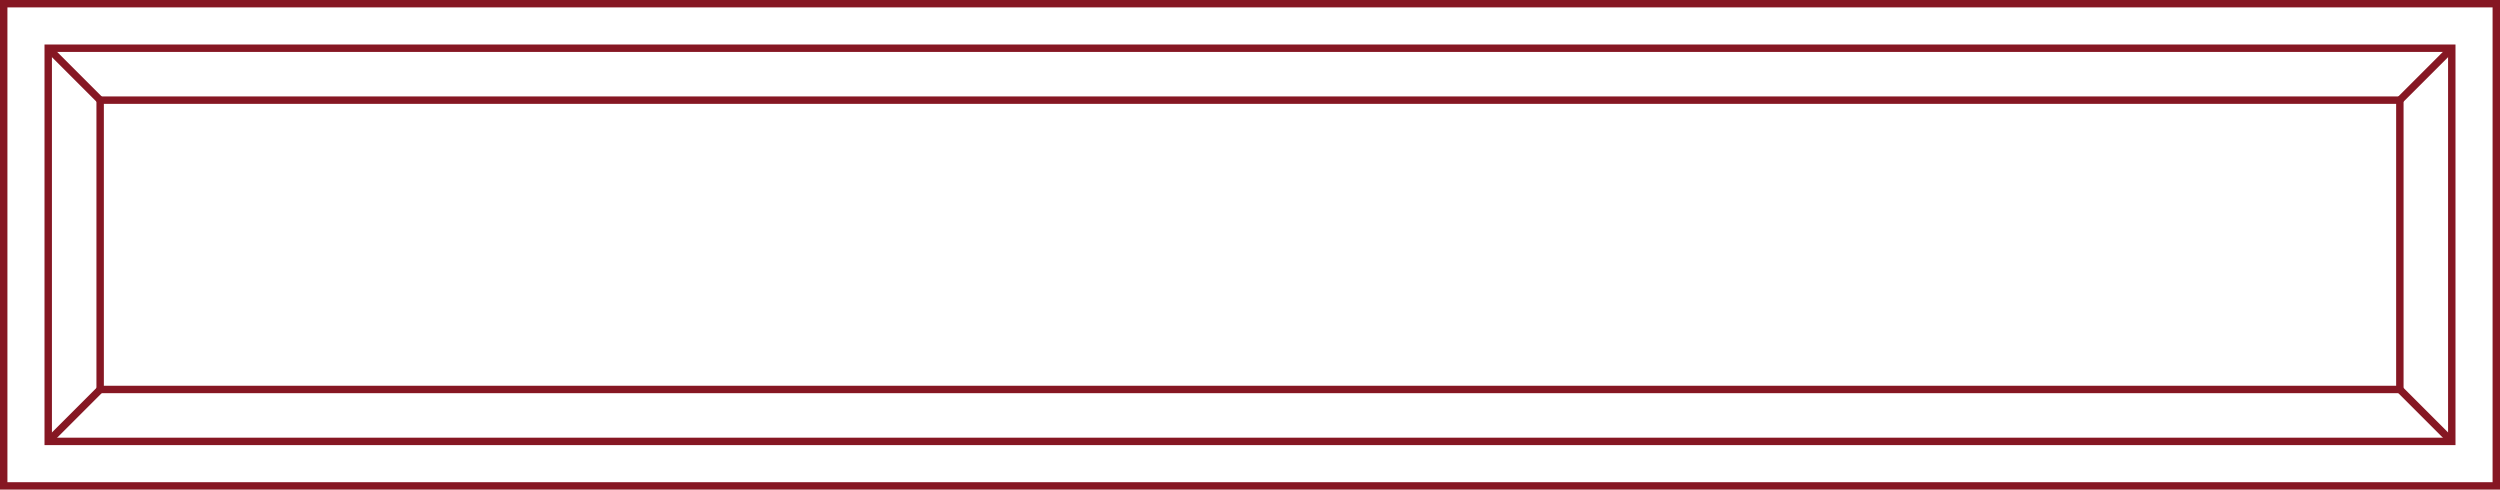 <svg xmlns="http://www.w3.org/2000/svg" id="Atoms_Brand_Finger_Outline" width="337" height="66" data-name="Atoms/Brand/Finger Outline" viewBox="0 0 337 66">
    <defs>
        <style>
            .cls-1,.cls-2,.cls-4{fill:none}.cls-1,.cls-2{stroke:#861723;stroke-miterlimit:10}.cls-2{stroke-linecap:square}.cls-3{stroke:none}
        </style>
    </defs>
    <g id="Group" transform="translate(6 6)">
        <g id="Rectangle_1" class="cls-1" data-name="Rectangle 1">
            <path d="M0 0h325v54H0z" class="cls-3"/>
            <path d="M.5.5h324v53H.5z" class="cls-4"/>
        </g>
        <g id="Rectangle_1-2" class="cls-1" data-name="Rectangle 1">
            <path d="M0 0h311v40H0z" class="cls-3" transform="translate(7 7)"/>
            <path d="M.5.5h310v39H.5z" class="cls-4" transform="translate(7 7)"/>
        </g>
        <path id="Line_3" d="M1 0l6.5 6.5" class="cls-2" data-name="Line 3" transform="translate(0 1)"/>
        <path id="Line_3_Copy" d="M1 0l6.5-6.5" class="cls-2" data-name="Line 3 Copy" transform="translate(0 53)"/>
        <path id="Line_3_Copy_2" d="M0 0l-6.5 6.5" class="cls-2" data-name="Line 3 Copy 2" transform="translate(324 1)"/>
        <path id="Line_3_Copy_3" d="M0 0l6.441 6.441" class="cls-2" data-name="Line 3 Copy 3" transform="rotate(-180 162 26.5)"/>
    </g>
    <g id="Rectangle_1-3" class="cls-1" data-name="Rectangle 1">
        <path d="M0 0h337v66H0z" class="cls-3"/>
        <path d="M.5.5h336v65H.5z" class="cls-4"/>
    </g>
</svg>
